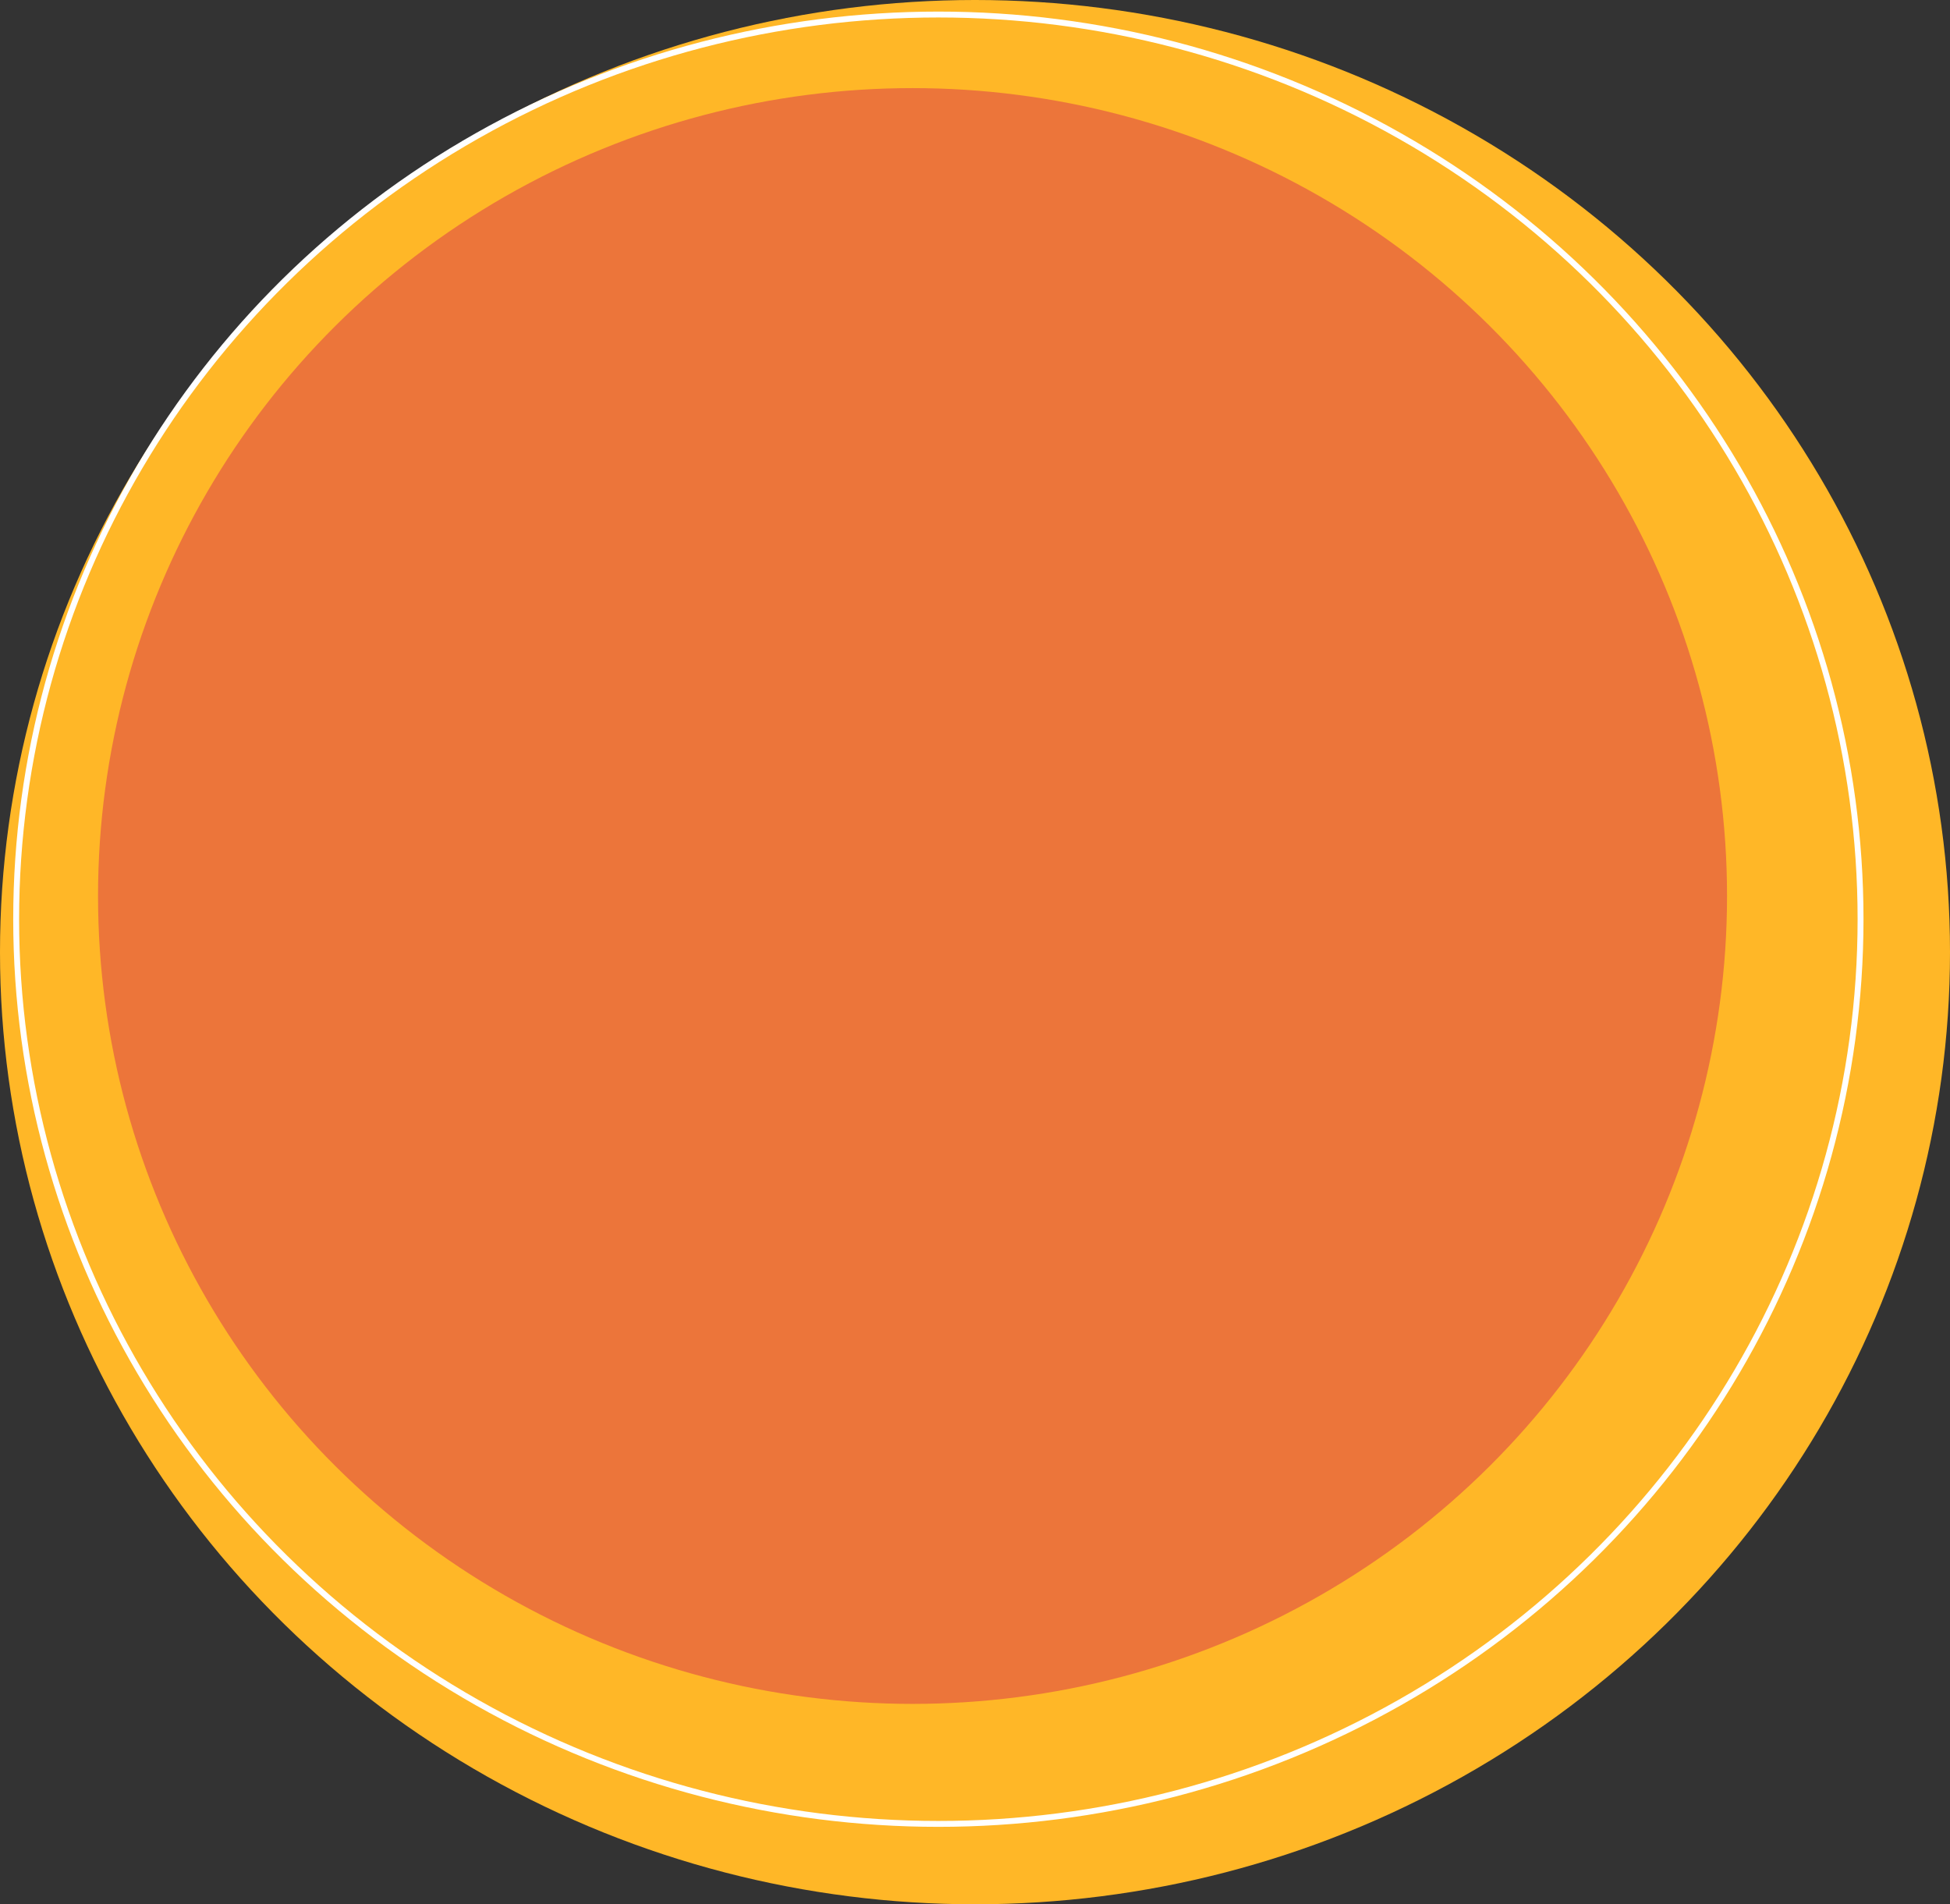 <svg id="Group_403" data-name="Group 403" xmlns="http://www.w3.org/2000/svg" width="331.598" height="323.821" viewBox="0 0 331.598 323.821">
  <rect x="0" y="0" width="331.598" height="323.821" fill="#333333" stroke="none"/>
  <g id="Group_402" data-name="Group 402" transform="translate(0 0)">
    <ellipse id="Ellipse_123" data-name="Ellipse 123" cx="165.799" cy="161.911" rx="165.799" ry="161.911" fill="#ffb727"/>
  </g>
  <ellipse id="Ellipse_124" data-name="Ellipse 124" cx="156.819" cy="153.84" rx="156.819" ry="153.84" transform="translate(2.749 2.471)" fill="none" stroke="#fff" stroke-miterlimit="10" stroke-width="1.003"/>
  <ellipse id="Ellipse_125" data-name="Ellipse 125" cx="138.506" cy="137.381" rx="138.506" ry="137.381" transform="translate(16.671 14.983)" fill="#ec753a"/>
</svg>
